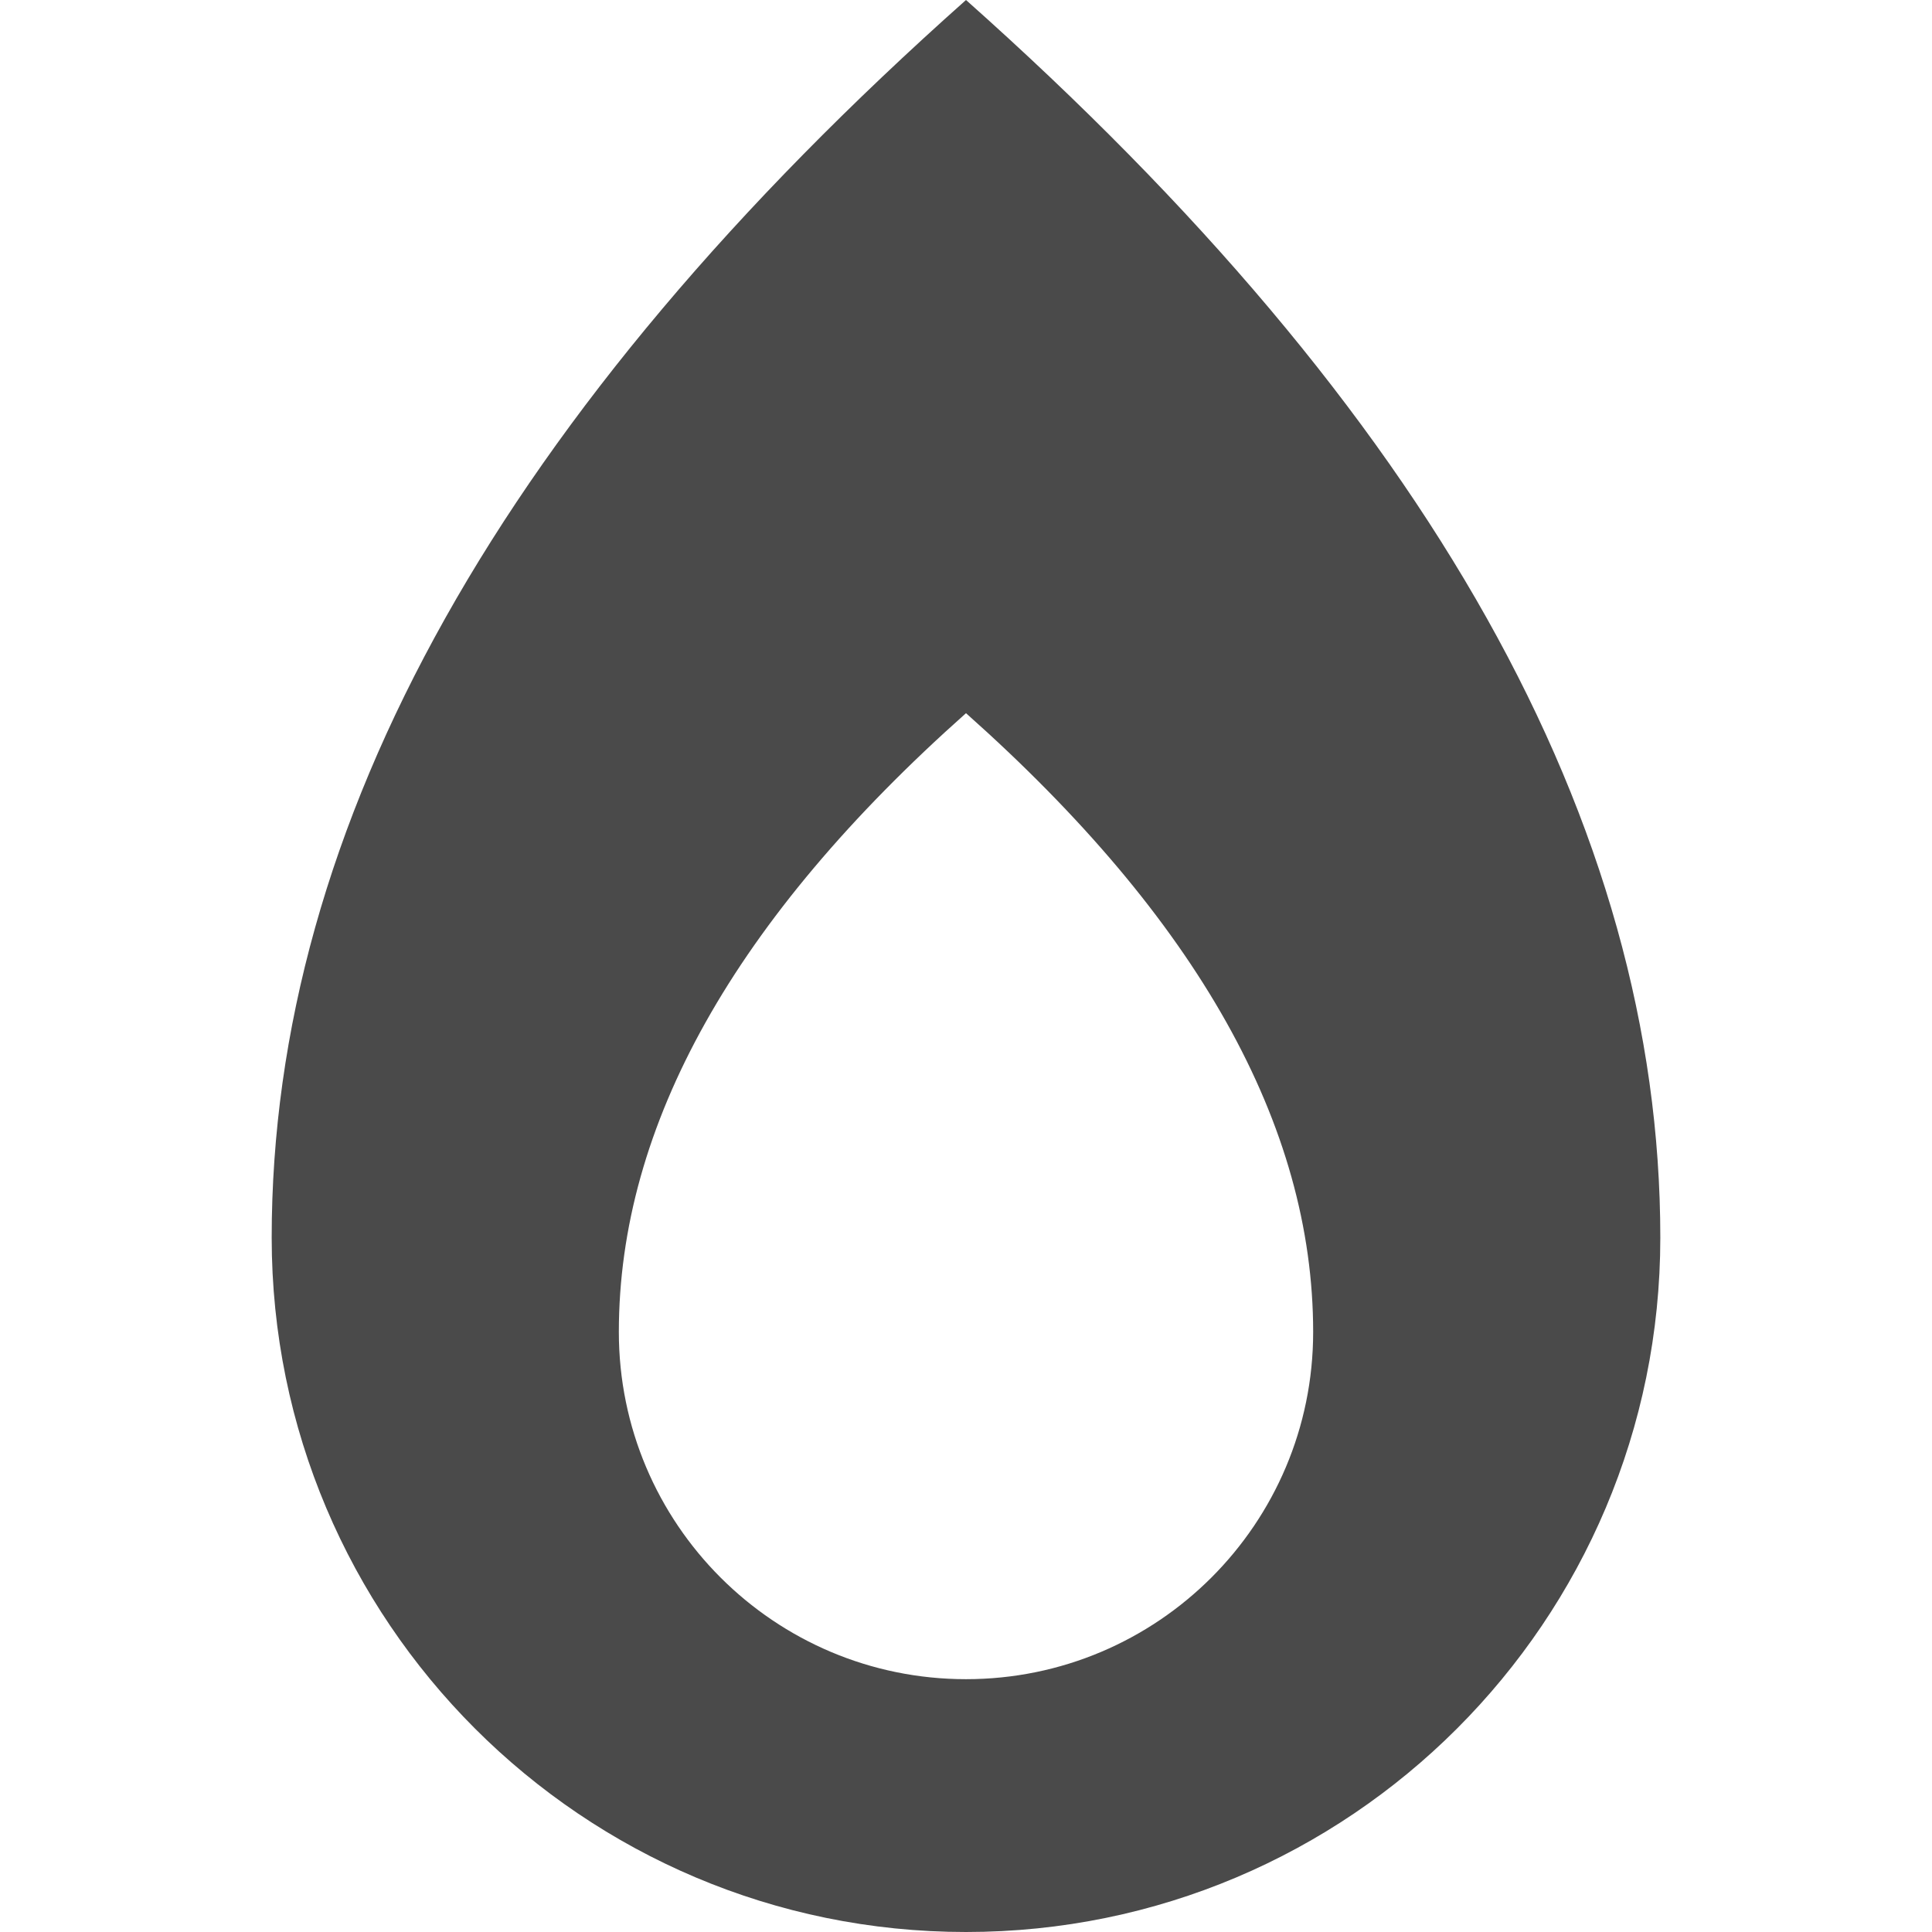<?xml version="1.0" encoding="UTF-8"?>
<svg width="512px" height="512px" viewBox="0 0 512 512" version="1.1" xmlns="http://www.w3.org/2000/svg" xmlns:xlink="http://www.w3.org/1999/xlink">
    <title>Anacus [1 color]</title>
    <g id="Anacus-[1-color]" stroke="none" stroke-width="1" fill="none" fill-rule="evenodd">
        <path d="M256,0 C378.667,109.086 440,218.415 440,327.988 C440,429.615 357.62,512 256,512 C154.38,512 72,429.615 72,327.988 C72,218.415 133.333,109.086 256,0 Z M256,189 C194.667,243.543 164,298.208 164,352.994 C164,403.808 205.19,445 256,445 C306.81,445 348,403.808 348,352.994 C348,298.208 317.333,243.543 256,189 Z" id="Oval-2" fill="#4A4A4A"></path>
    </g>
</svg>